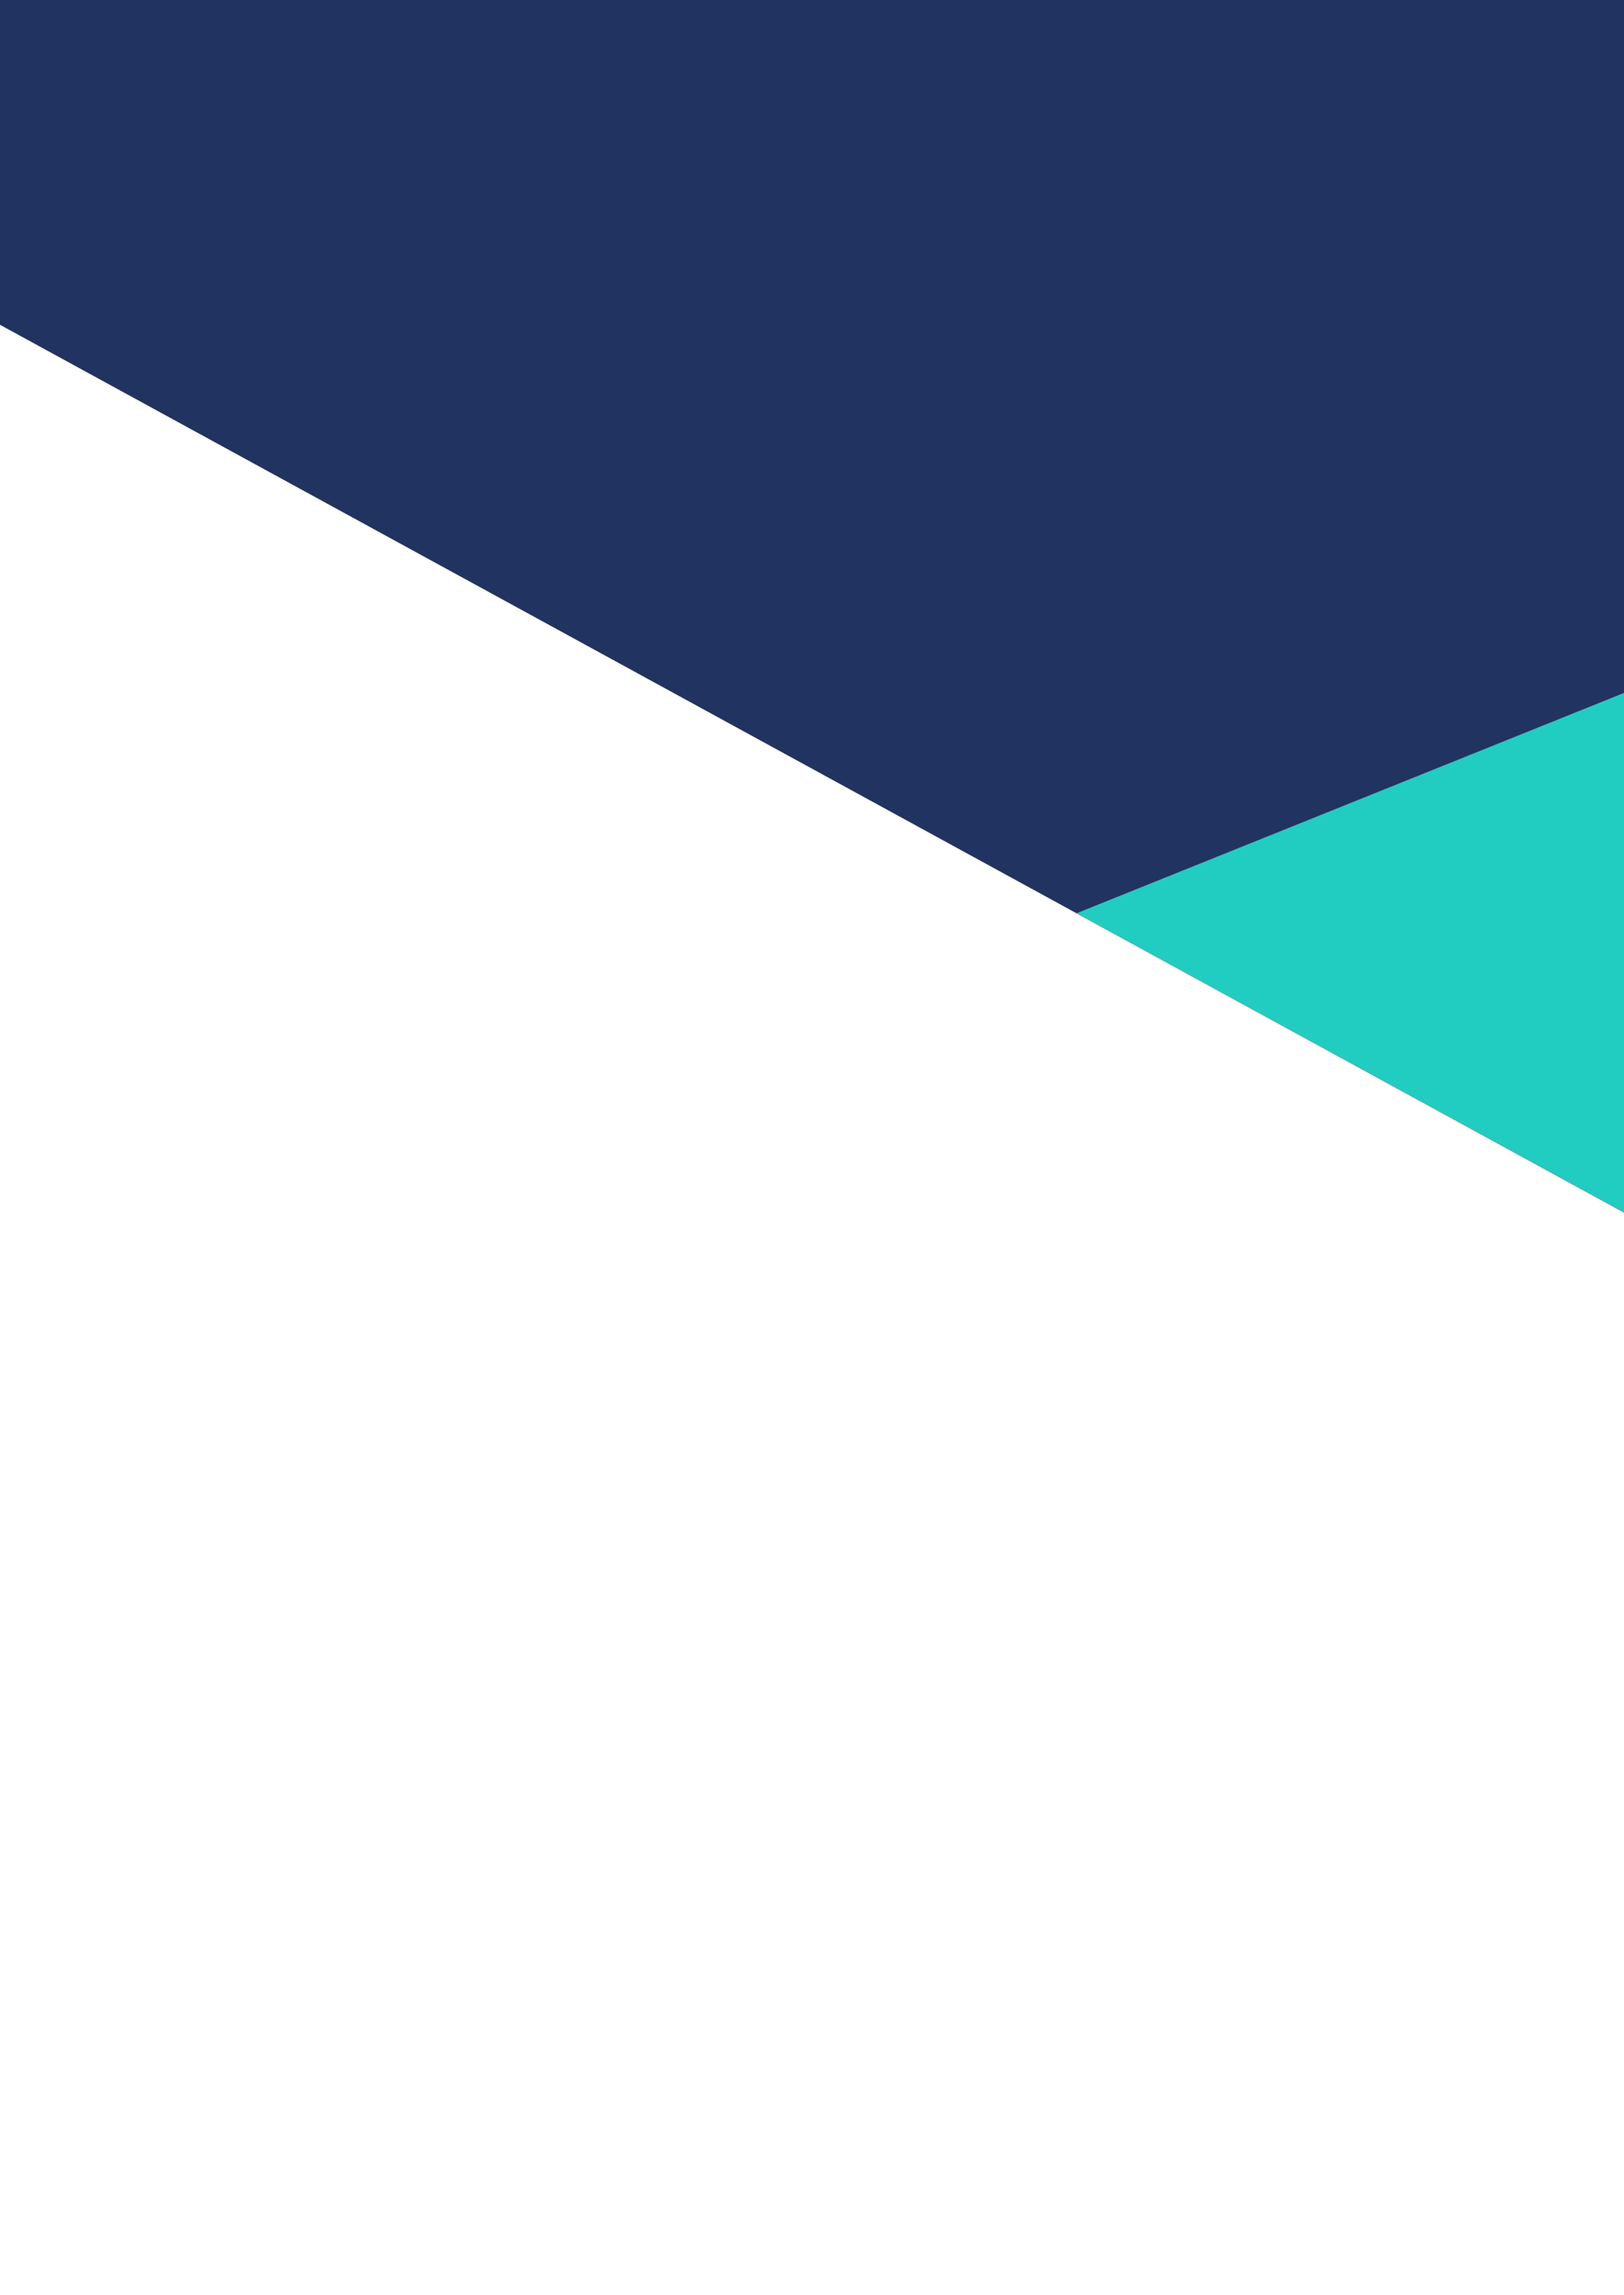 <?xml version="1.0" encoding="utf-8"?>
<!-- Generator: Adobe Illustrator 24.0.2, SVG Export Plug-In . SVG Version: 6.00 Build 0)  -->
<svg version="1.1" id="Layer_1" xmlns="http://www.w3.org/2000/svg" xmlns:xlink="http://www.w3.org/1999/xlink" x="0px" y="0px"
	 viewBox="0 0 75 106" style="enable-background:new 0 0 75 106;" xml:space="preserve">
<rect x="0" y="0" width="75" height="106" fill="#808080" stroke="none"/>
<style type="text/css">
	.st0{fill:#213360;}
	.st1{fill:#FFFFFF;}
	.st2{fill:#21CDC0;}
</style>
<g>
	<rect class="st0" width="75" height="65"/>
	<path class="st1" d="M0,15c25,13.67,50,27.33,75,41c0,16.67,0,33.33,0,50H0V15z"/>
	<polygon class="st2" points="49.71,42.18 75,32 75,56 	"/>
</g>
</svg>
